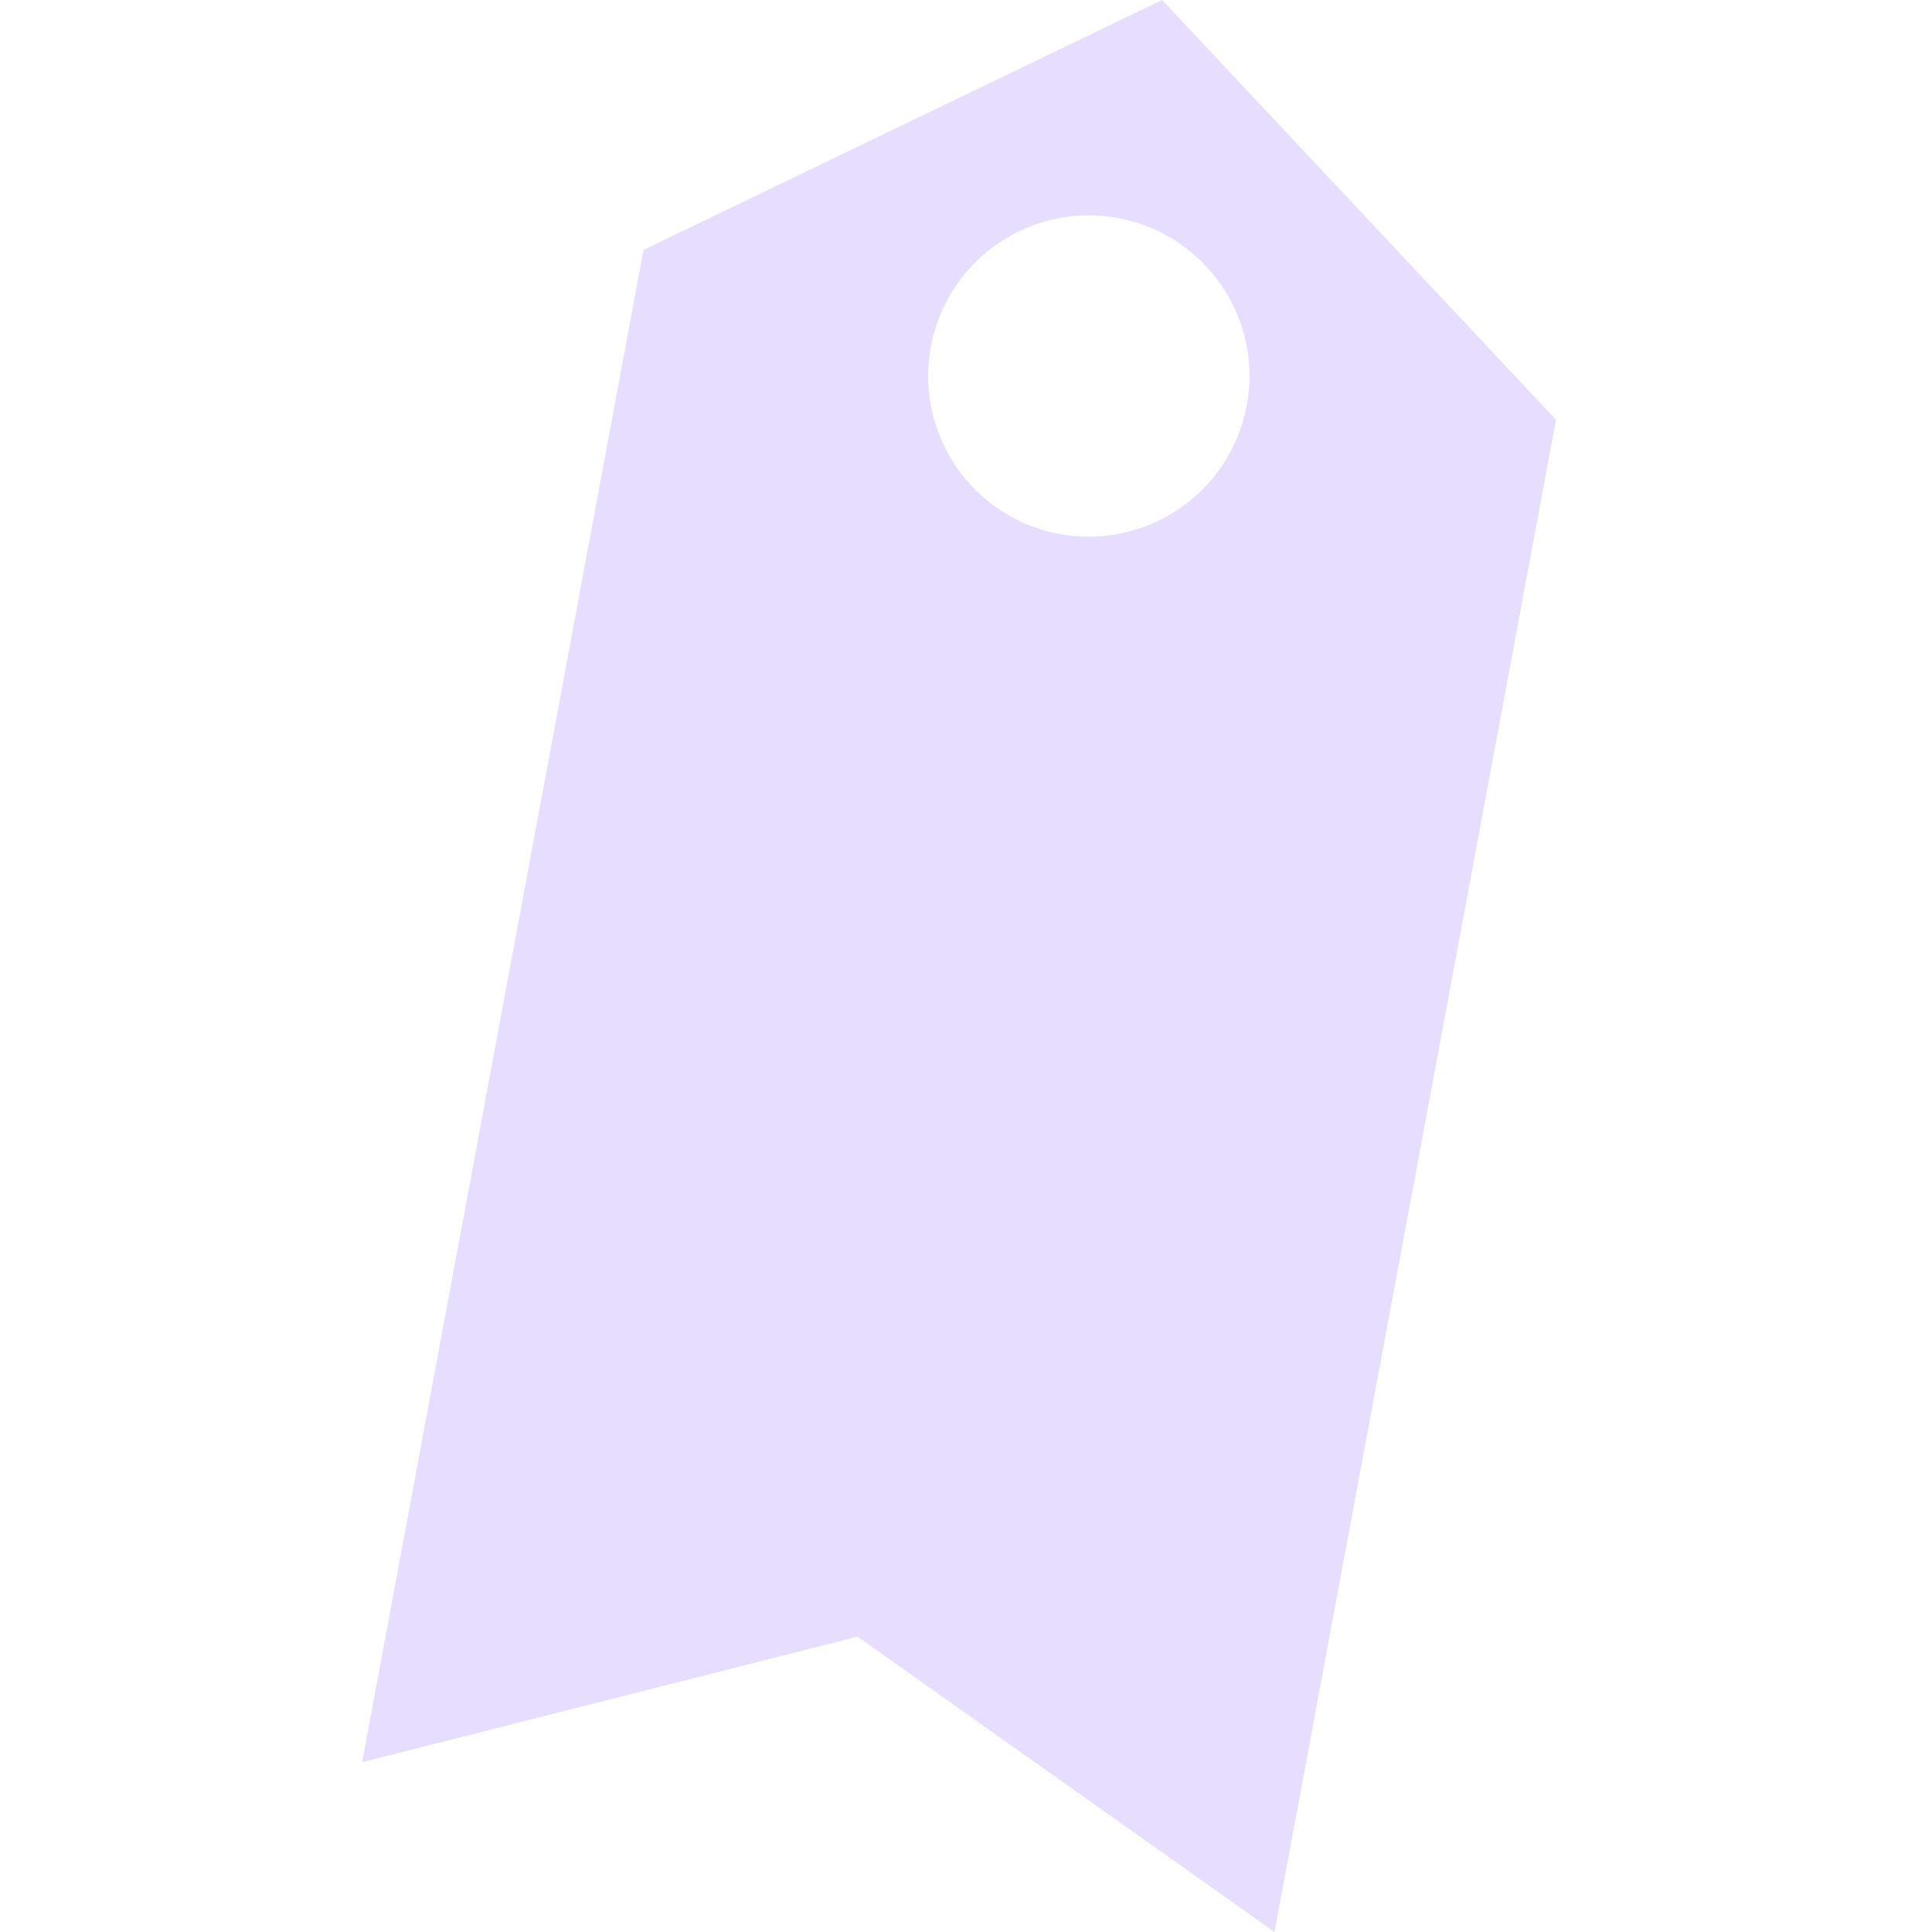 <svg height="16" viewBox="0 0 16 16" width="16" xmlns="http://www.w3.org/2000/svg">
  <path d="m9.624 0-4.295 2.07-2.33 12.524 4.103-1.04 3.453 2.446 2.331-12.524zm-.851 4.422c-.722-.135-1.199-.829-1.064-1.551.135-.723.829-1.199 1.551-1.065.723.135 1.2.829 1.065 1.551-.134.722-.829 1.199-1.552 1.065z" fill="#E6DDFF" stroke-width=".239"/>
</svg>
